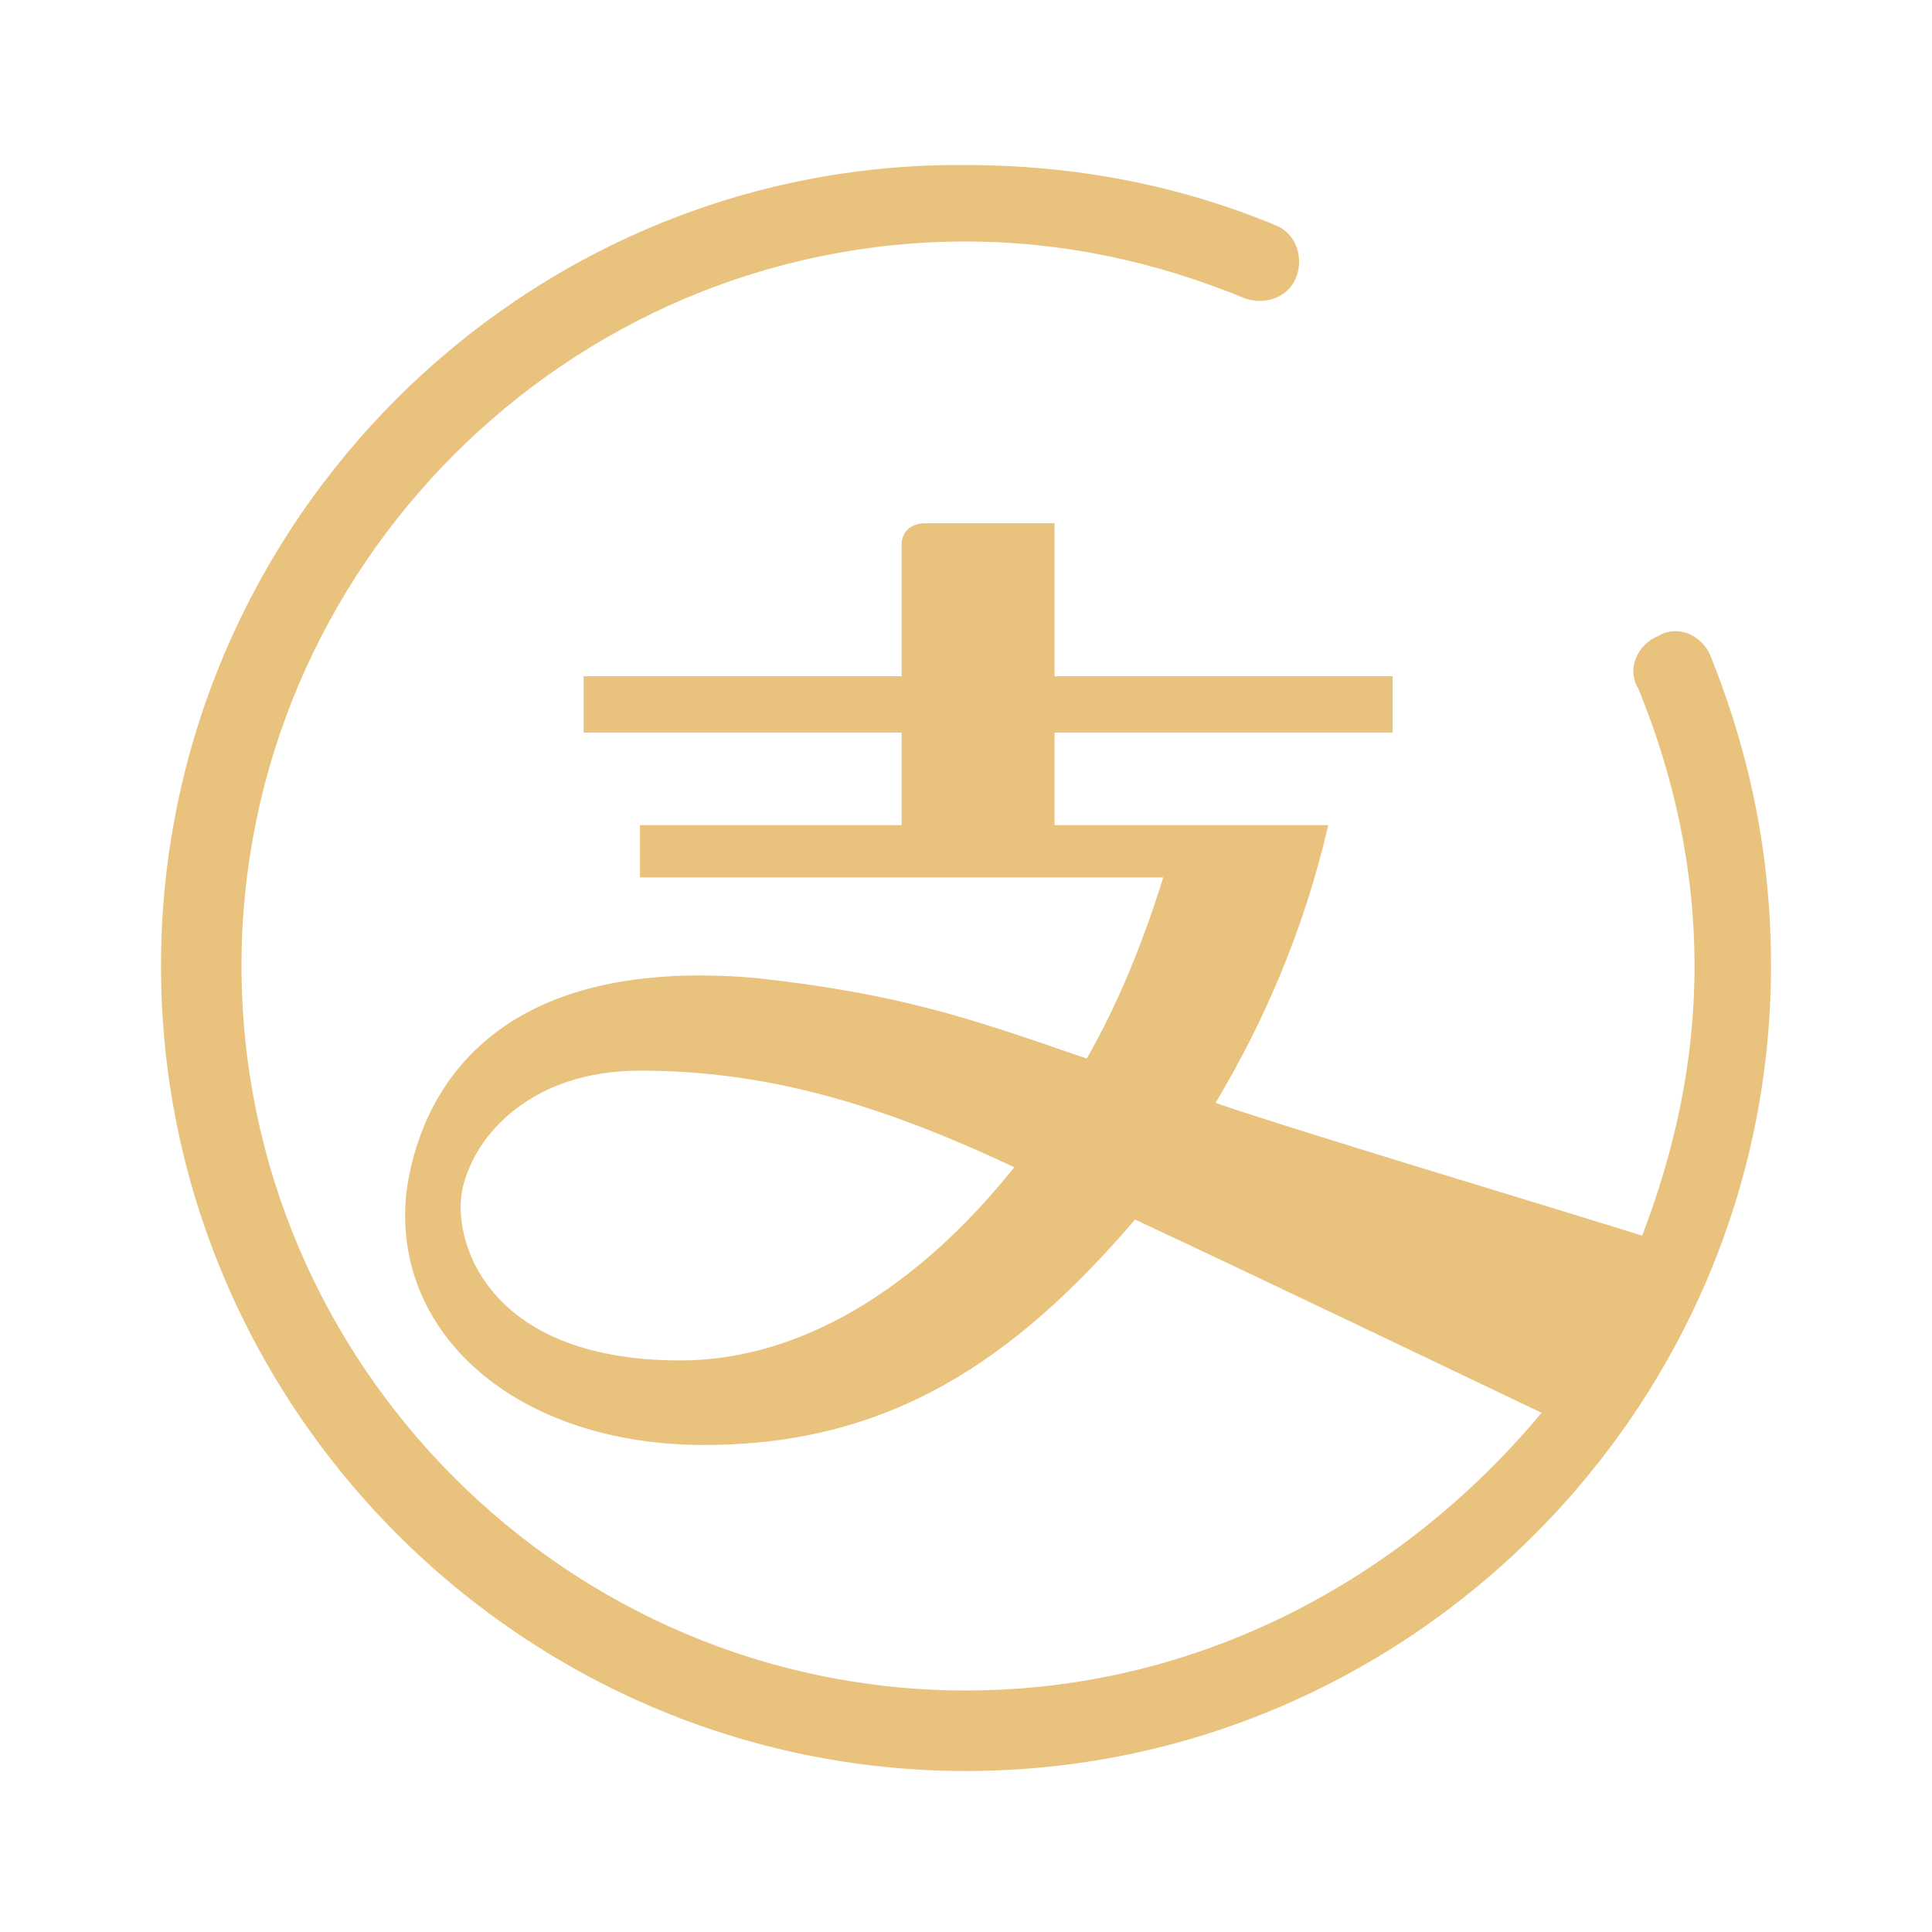 <?xml version="1.0" standalone="no"?><!DOCTYPE svg PUBLIC "-//W3C//DTD SVG 1.1//EN" "http://www.w3.org/Graphics/SVG/1.1/DTD/svg11.dtd"><svg t="1589723127261" class="icon" viewBox="0 0 1024 1024" version="1.1" xmlns="http://www.w3.org/2000/svg" p-id="2120" xmlns:xlink="http://www.w3.org/1999/xlink" width="200" height="200"><defs><style type="text/css"></style></defs><path d="M906.667 347.733c-4.267-10.667-17.067-17.067-27.733-10.667-10.667 4.267-17.067 17.067-10.667 27.733 19.2 46.933 29.867 96 29.867 147.2 0 51.2-10.667 98.133-27.733 142.933-40.533-12.8-189.867-57.6-226.133-70.4 25.6-42.667 46.933-91.733 59.733-147.2h-145.067v-49.067h179.2v-29.867h-179.2V277.333H490.667c-12.8 0-12.8 10.667-12.8 10.667v70.4h-168.533v29.867h168.533v49.067h-138.667v27.733h277.333c-10.667 34.133-23.467 66.133-40.533 96-61.867-21.333-98.133-34.133-174.933-42.667-145.067-12.8-179.2 66.133-185.6 113.067-8.533 74.667 57.6 134.4 157.867 134.4 98.133 0 164.267-44.8 228.267-119.467 64 29.867 170.667 81.067 215.467 102.4C742.4 838.4 633.6 896 512 896c-211.2 0-384-172.8-384-384S300.8 128 512 128c51.2 0 100.267 10.667 147.2 29.867 10.667 4.267 23.467 0 27.733-10.667 4.267-10.667 0-23.467-10.667-27.733-51.2-21.333-106.667-32-164.267-32C277.333 85.333 85.333 277.333 85.333 512s192 426.667 426.667 426.667 426.667-192 426.667-426.667c0-57.6-10.667-110.933-32-164.267zM360.533 721.067c-104.533 0-121.6-66.133-115.2-91.733 6.4-27.733 36.267-61.867 93.867-61.867 66.133 0 125.867 17.067 198.4 51.2-51.2 64-113.067 102.4-177.067 102.4z" fill="#e9c37d" p-id="2121"></path></svg>